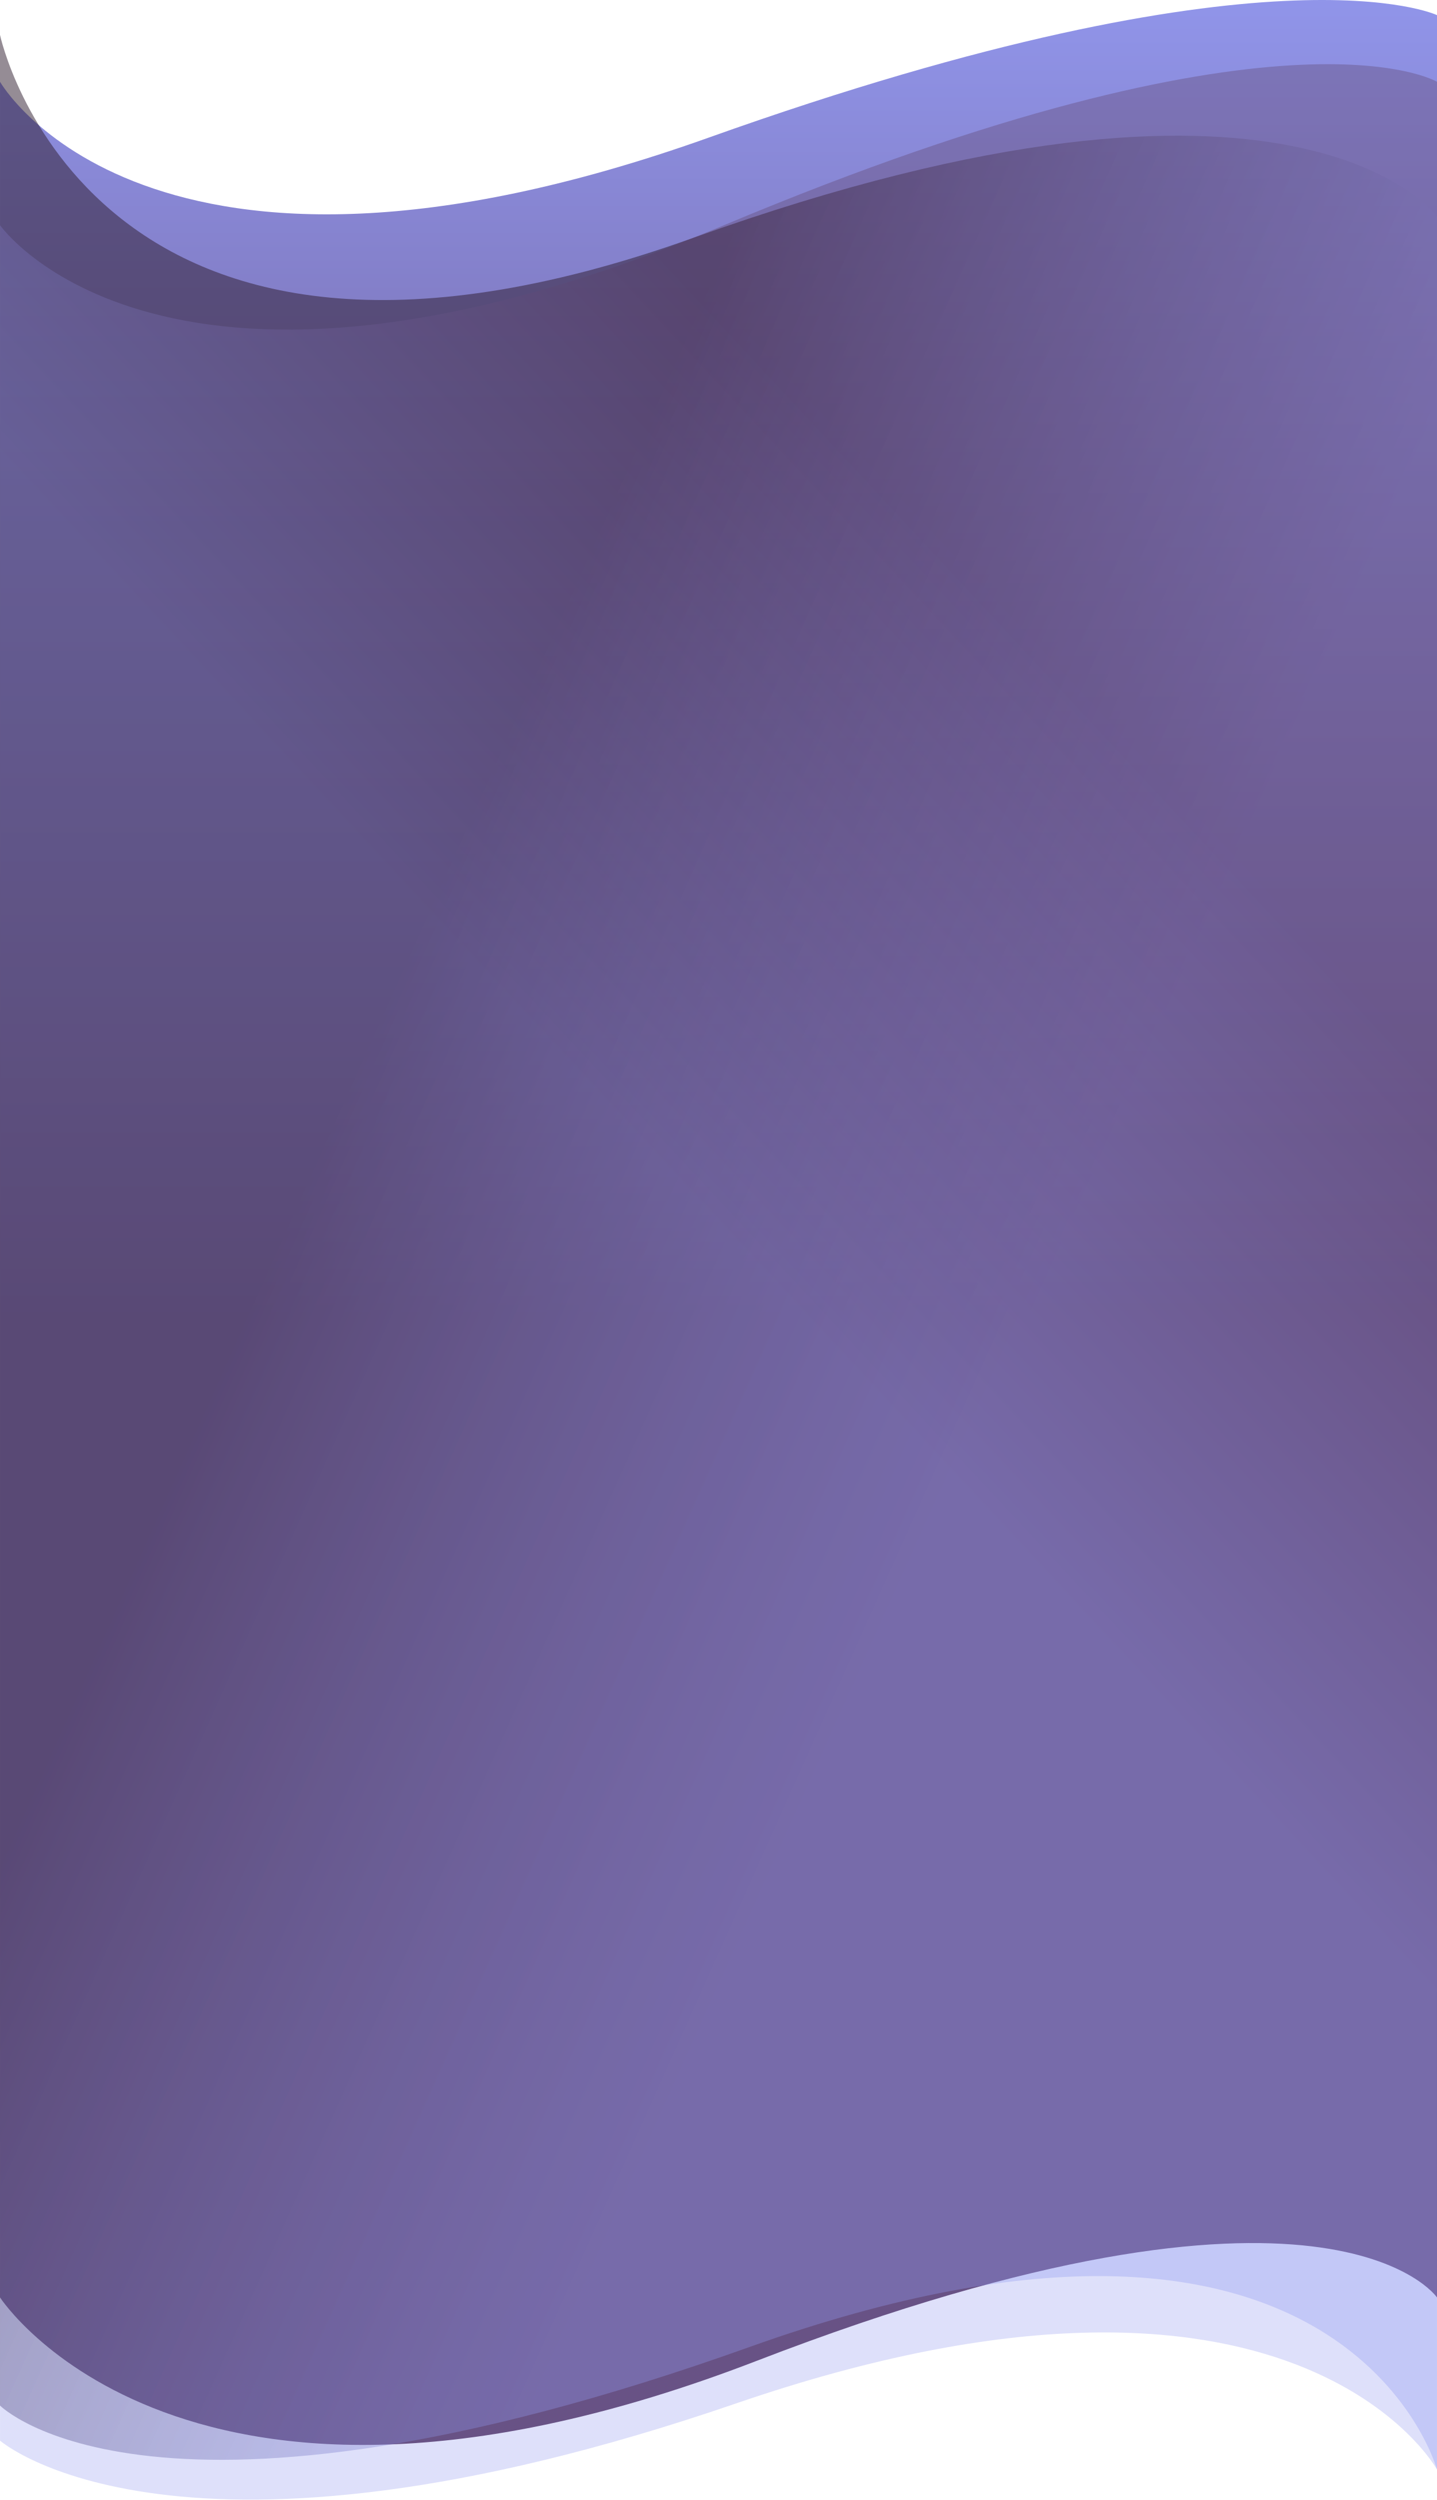 <svg width="1917" height="3335" viewBox="0 0 1917 3335" fill="none" xmlns="http://www.w3.org/2000/svg">
<path d="M1916.99 3064.59L1917 20.172C1917 20.172 1696.95 -84.606 945.813 183.431C194.681 451.467 0.021 109.077 0.021 109.077L0.021 3064.59C0.021 3064.59 245.462 3443.9 1009.29 3149.25C1773.12 2854.59 1916.99 3064.59 1916.99 3064.59Z" fill="url(#paint0_linear_1655_117)"/>
<path d="M1916.97 3294.16V288.872C1916.97 288.872 1730.78 28.181 924.633 317.328C118.489 606.475 0 46.54 0 46.54L0 3208.81C0 3208.81 204.181 3415.33 999.746 3130.77C1795.31 2846.22 1916.97 3294.16 1916.97 3294.16Z" fill="url(#paint1_linear_1655_117)" fill-opacity="0.5"/>
<path d="M1916.97 3294.16L1917 109.079C1917 109.079 1712.82 -13.125 965.919 300.369C219.018 613.862 0.026 300.369 0.026 300.369V3255.61C0.026 3255.61 235.919 3462.14 981.762 3206.04C1727.6 2949.94 1916.97 3294.16 1916.97 3294.16Z" fill="url(#paint2_linear_1655_117)"/>
<defs>
<linearGradient id="paint0_linear_1655_117" x1="958.5" y1="-79.212" x2="958.5" y2="1756.46" gradientUnits="userSpaceOnUse">
<stop stop-color="#9399F0"/>
<stop offset="1" stop-color="#563457"/>
</linearGradient>
<linearGradient id="paint1_linear_1655_117" x1="368.308" y1="217.501" x2="1779.83" y2="850.772" gradientUnits="userSpaceOnUse">
<stop offset="0.385" stop-color="#2C192C"/>
<stop offset="1" stop-color="#9399F0" stop-opacity="0.7"/>
</linearGradient>
<linearGradient id="paint2_linear_1655_117" x1="989.865" y1="1724.13" x2="1636.94" y2="1120.8" gradientUnits="userSpaceOnUse">
<stop offset="0.038" stop-color="#9399F0" stop-opacity="0.3"/>
<stop offset="1" stop-color="#563457" stop-opacity="0.3"/>
</linearGradient>
</defs>
</svg>
